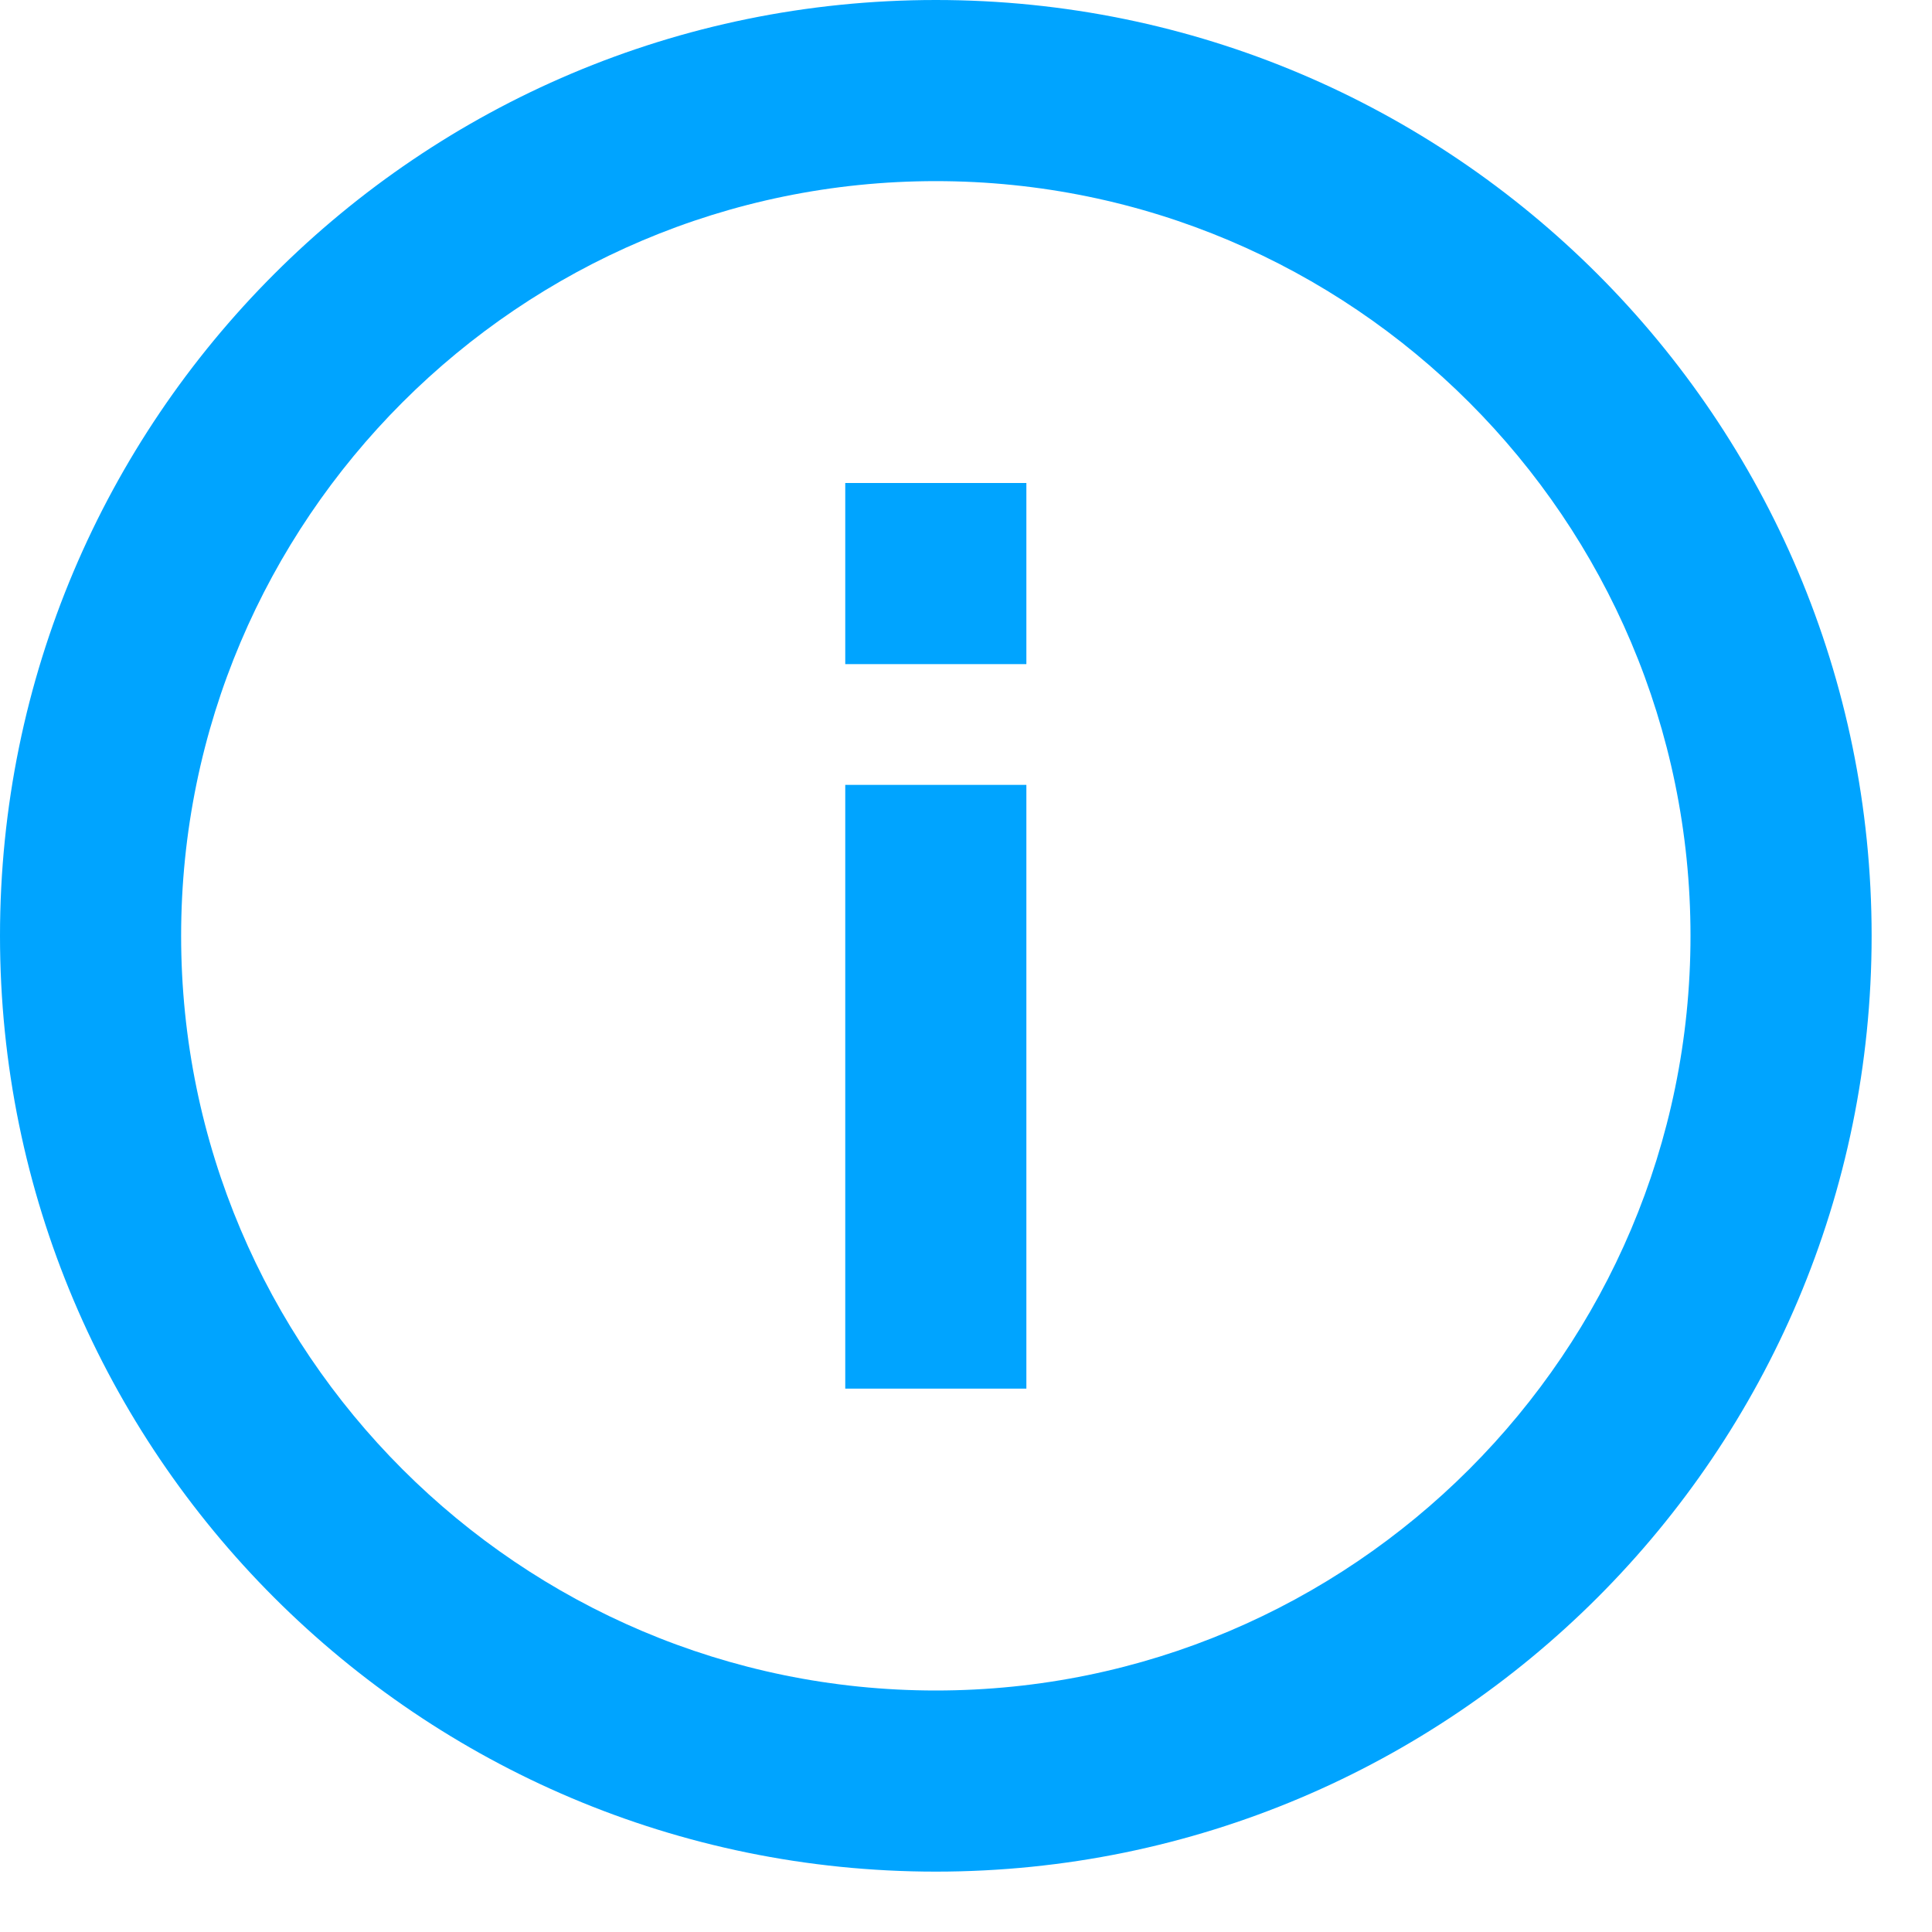 <svg xmlns="http://www.w3.org/2000/svg" width="32" height="32"><g fill="#00a4ff"><path d="M14 8h3v3h-3zm0 5h3v10h-3z"/><path d="M31 15.5C31 6.94 24.06 0 15.5 0S0 6.94 0 15.5 6.94 31 15.5 31 31 24.06 31 15.5zm-3 0C28 22.393 22.393 28 15.5 28S3 22.393 3 15.5 8.607 3 15.5 3 28 8.607 28 15.5z"/></g></svg>